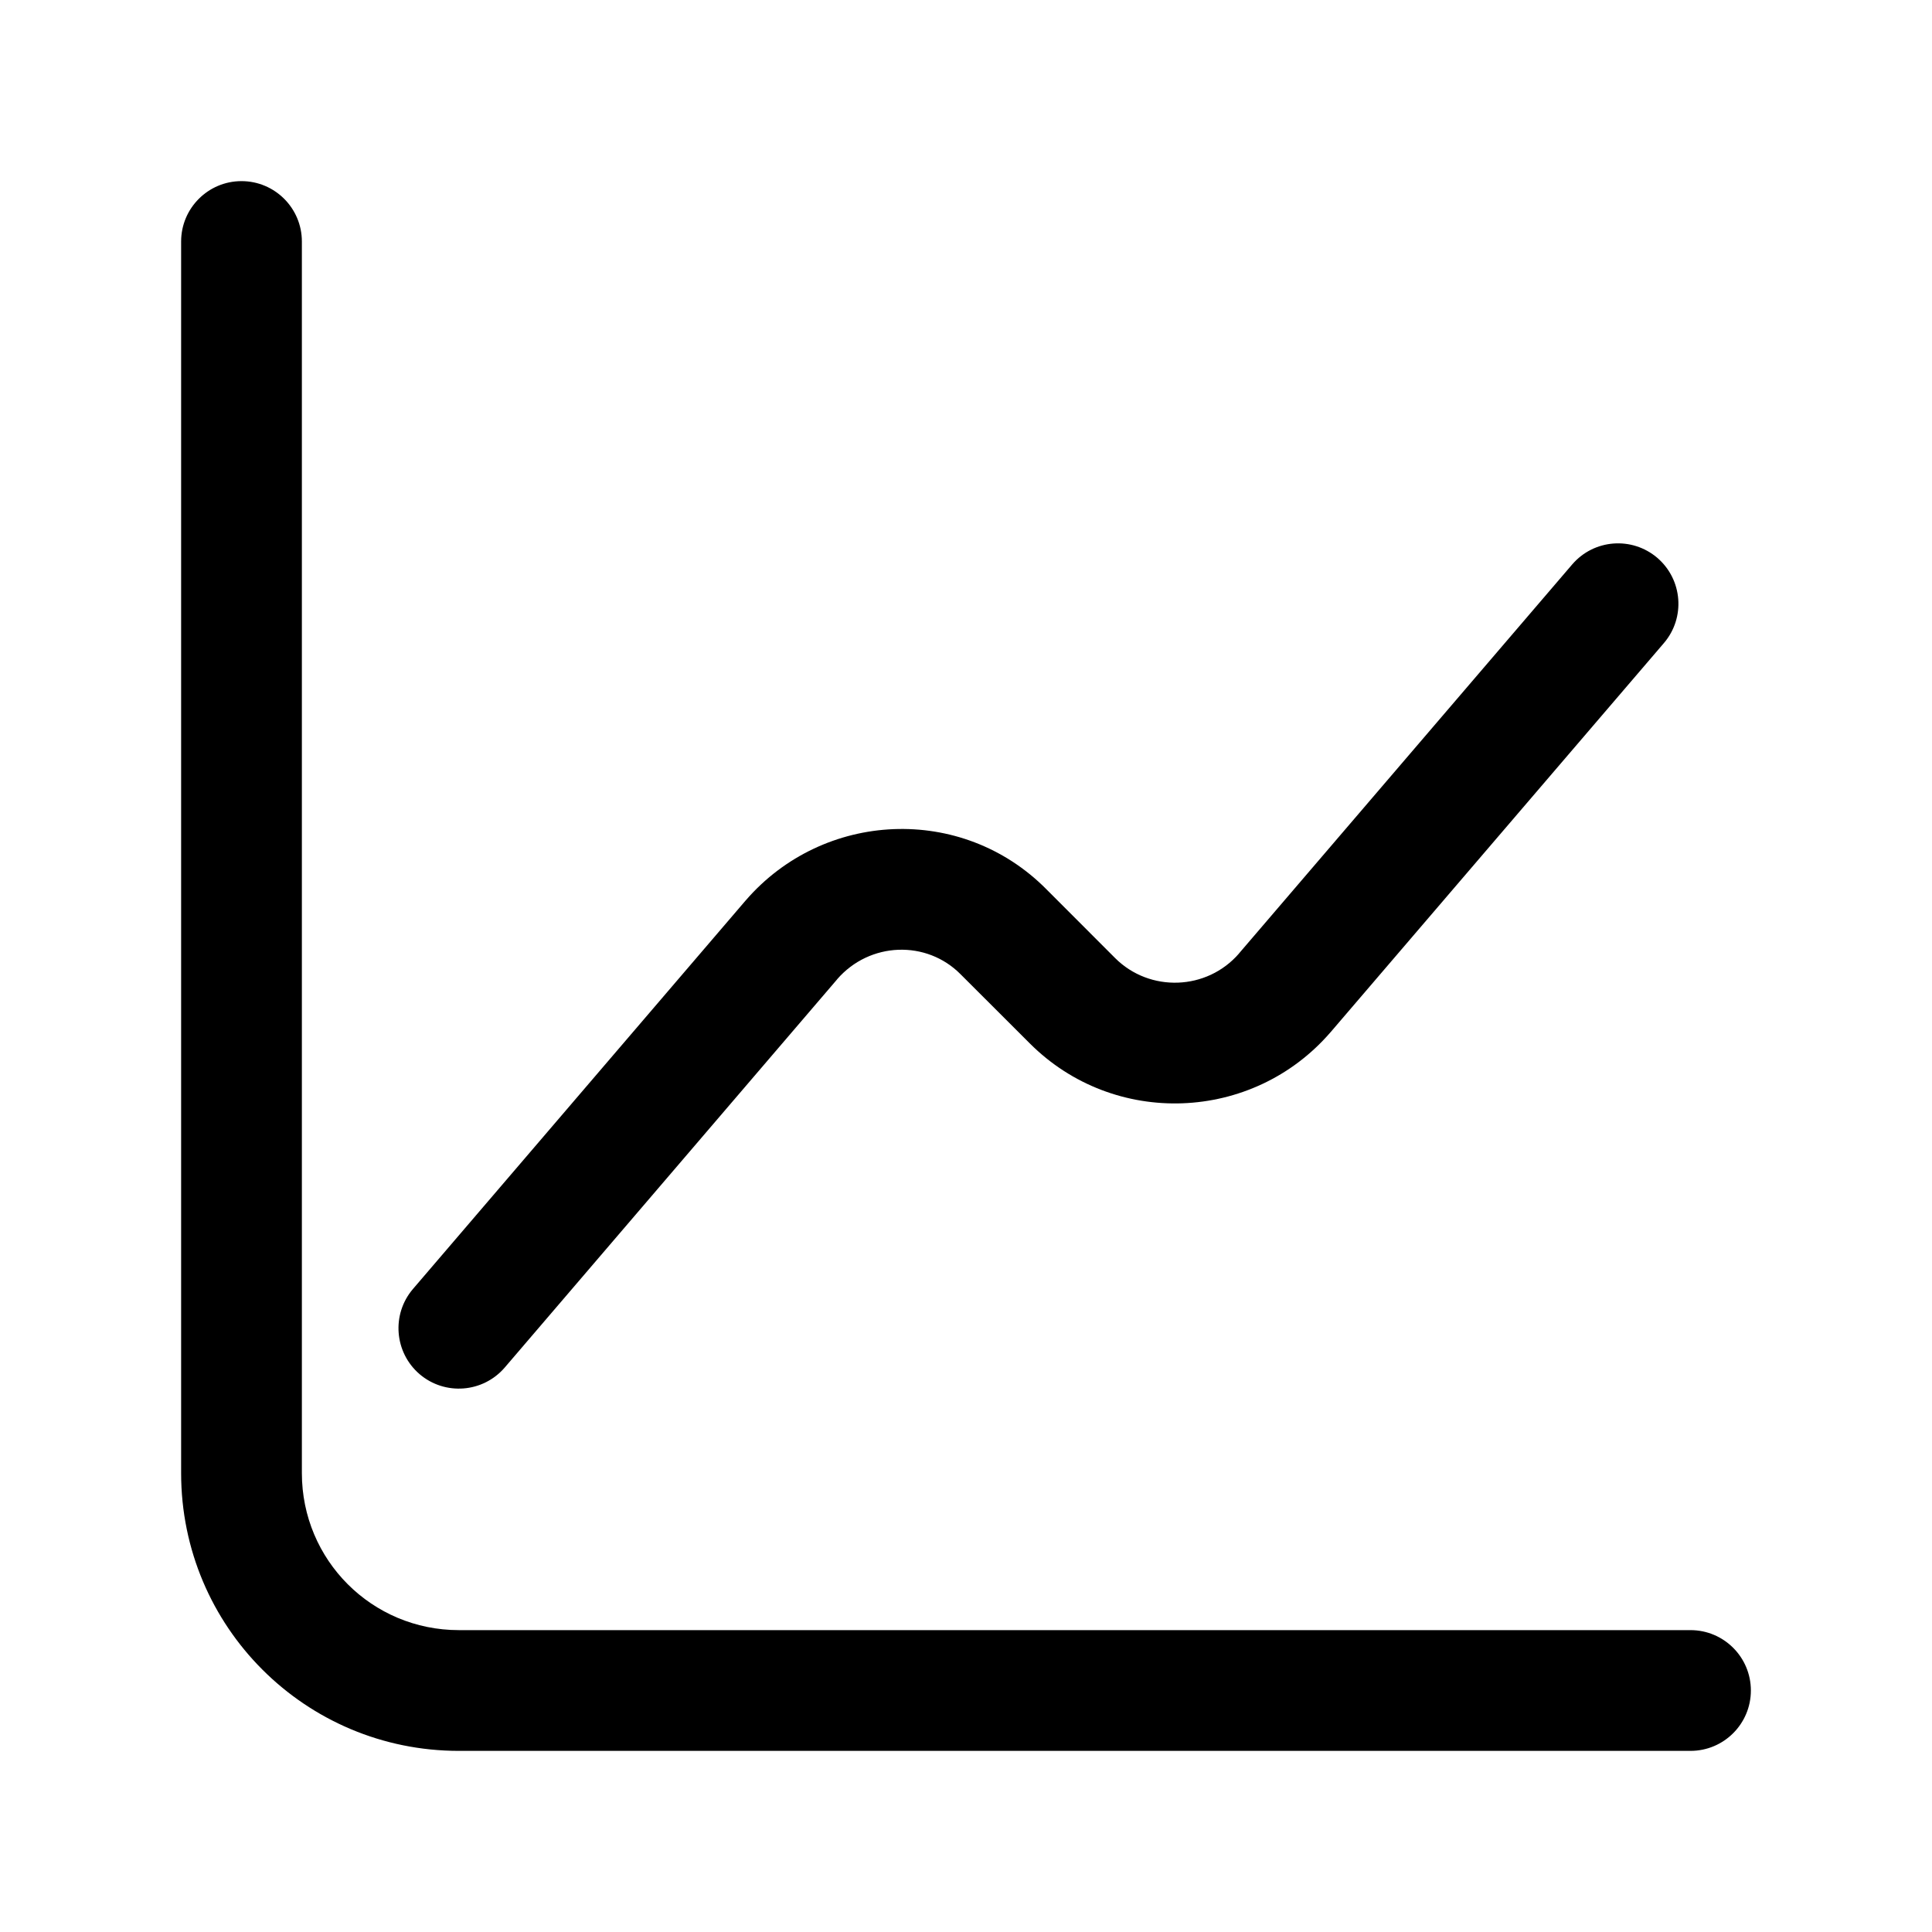 <svg viewBox="0 0 24 24" fill="none" xmlns="http://www.w3.org/2000/svg">
<path fill-rule="evenodd" clip-rule="evenodd" d="M3 2.25C3.414 2.25 3.75 2.586 3.75 3V18.3C3.75 19.38 4.62 20.25 5.7 20.25H21C21.414 20.25 21.75 20.586 21.75 21C21.75 21.414 21.414 21.75 21 21.75H5.7C3.792 21.75 2.25 20.208 2.25 18.3V3C2.25 2.586 2.586 2.25 3 2.25ZM20.588 6.93C20.902 7.2 20.939 7.673 20.67 7.988L16.53 12.821L16.528 12.823C15.56 13.944 13.84 14.009 12.793 12.962L11.934 12.104C11.511 11.675 10.804 11.698 10.399 12.165L10.399 12.166L6.27 16.988C6 17.302 5.527 17.339 5.212 17.07C4.898 16.8 4.861 16.327 5.13 16.012L9.261 11.188L9.263 11.186C10.227 10.07 11.948 9.985 13 11.048L13.002 11.05L13.853 11.902C14.282 12.33 14.992 12.306 15.392 11.844L15.392 11.843L19.53 7.012C19.8 6.697 20.273 6.661 20.588 6.93Z" fill="currentColor"/>
</svg>
